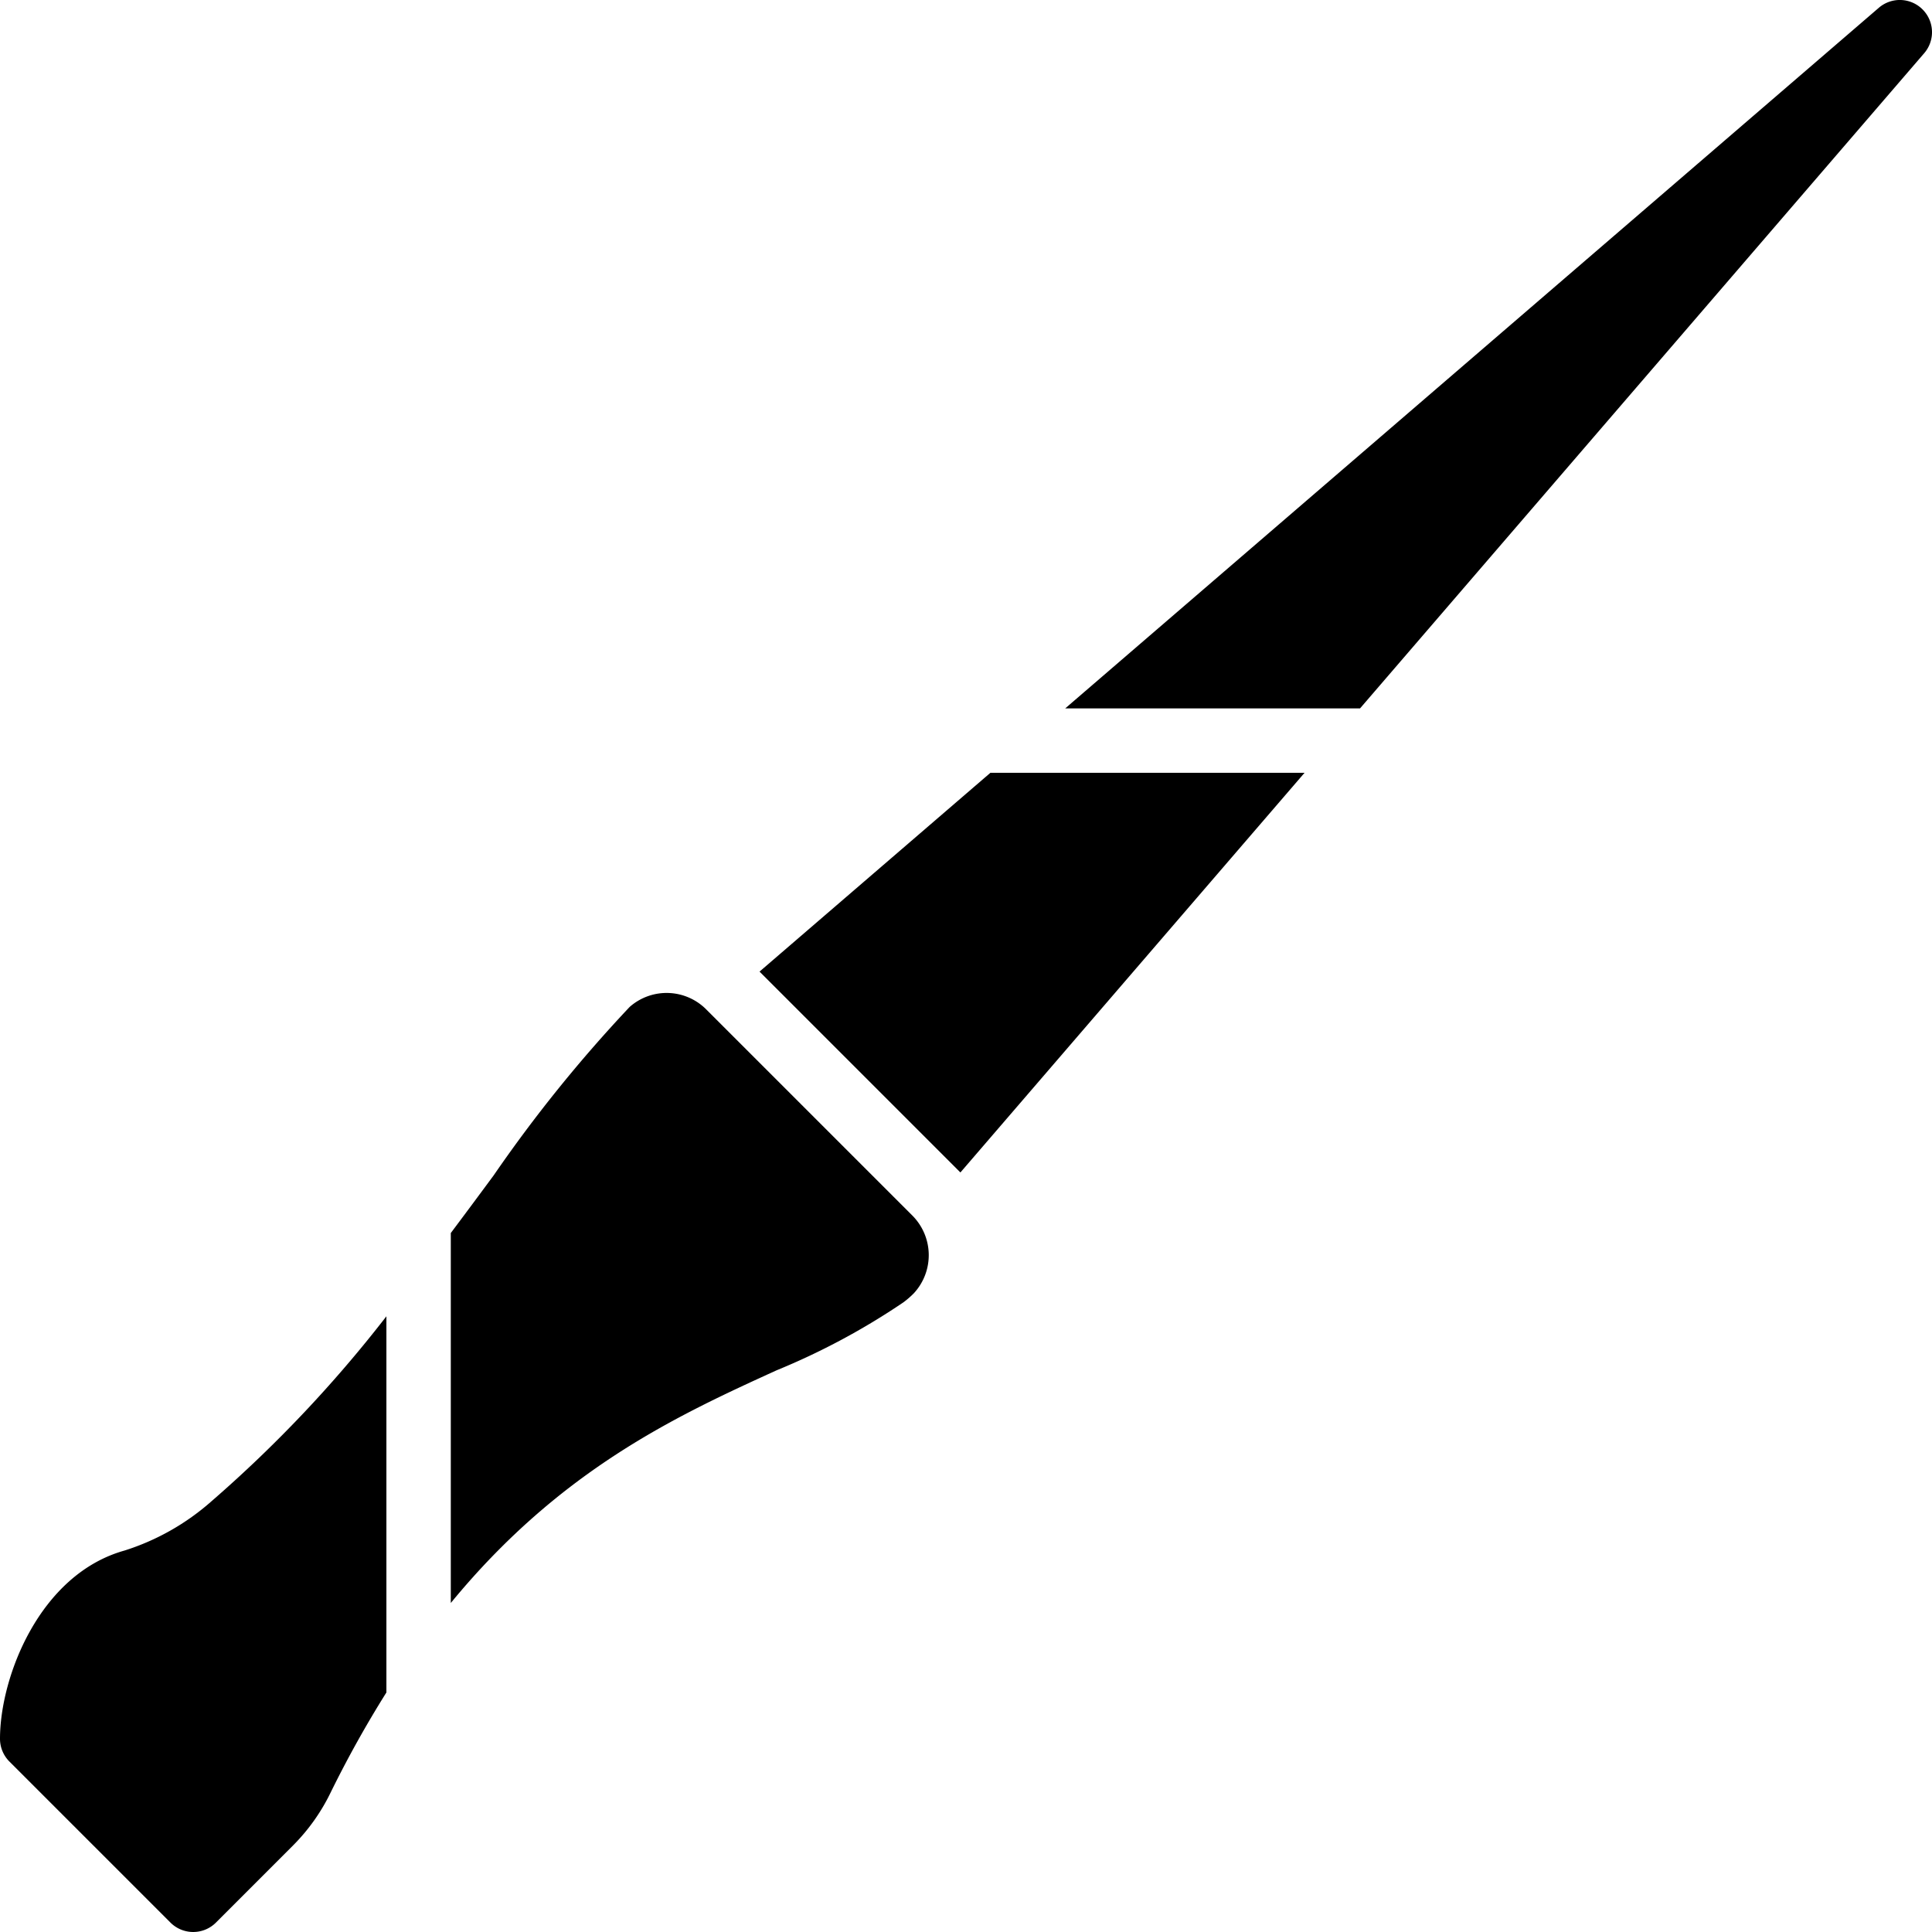 <?xml version="1.0" ?><svg viewBox="0 0 60 60" xmlns="http://www.w3.org/2000/svg"><title/><g data-name="Layer 1" id="Layer_1"><polygon points="23.588 30.174 29.826 36.412 40.514 24 30.758 24 23.588 30.174"/><path d="M19.55,31.276a43.852,43.852,0,0,0-4.217,5.224c-.425.575-.873,1.18-1.333,1.793v11.489c3.409-4.152,7.035-5.82,10.116-7.225a21.656,21.656,0,0,0,3.942-2.113,2.793,2.793,0,0,0,.321-.279,1.743,1.743,0,0,0-.067-2.437l-6.359-6.359a1.735,1.735,0,0,0-2.388-.107Z"/><path d="M6.57,46.621A7.472,7.472,0,0,1,3.865,48.154C1.229,48.894,0,52.08,0,54a1,1,0,0,0,.293.707l5,5a1.0 1,0,0,0,1.414,0l2.407-2.408A6.078,6.078,0,0,0,10.263,55.679,34.25,34.25,0,0,1,12,52.561V40.879A40.073,40.073,0,0,1,6.57,46.621Z"/><path d="M59.707.293A.998.998,0,0,0,58.348.242L33.081,22h9.156L59.758,1.652A.999.999,0,0,0,59.707.293Z"/></g></svg>